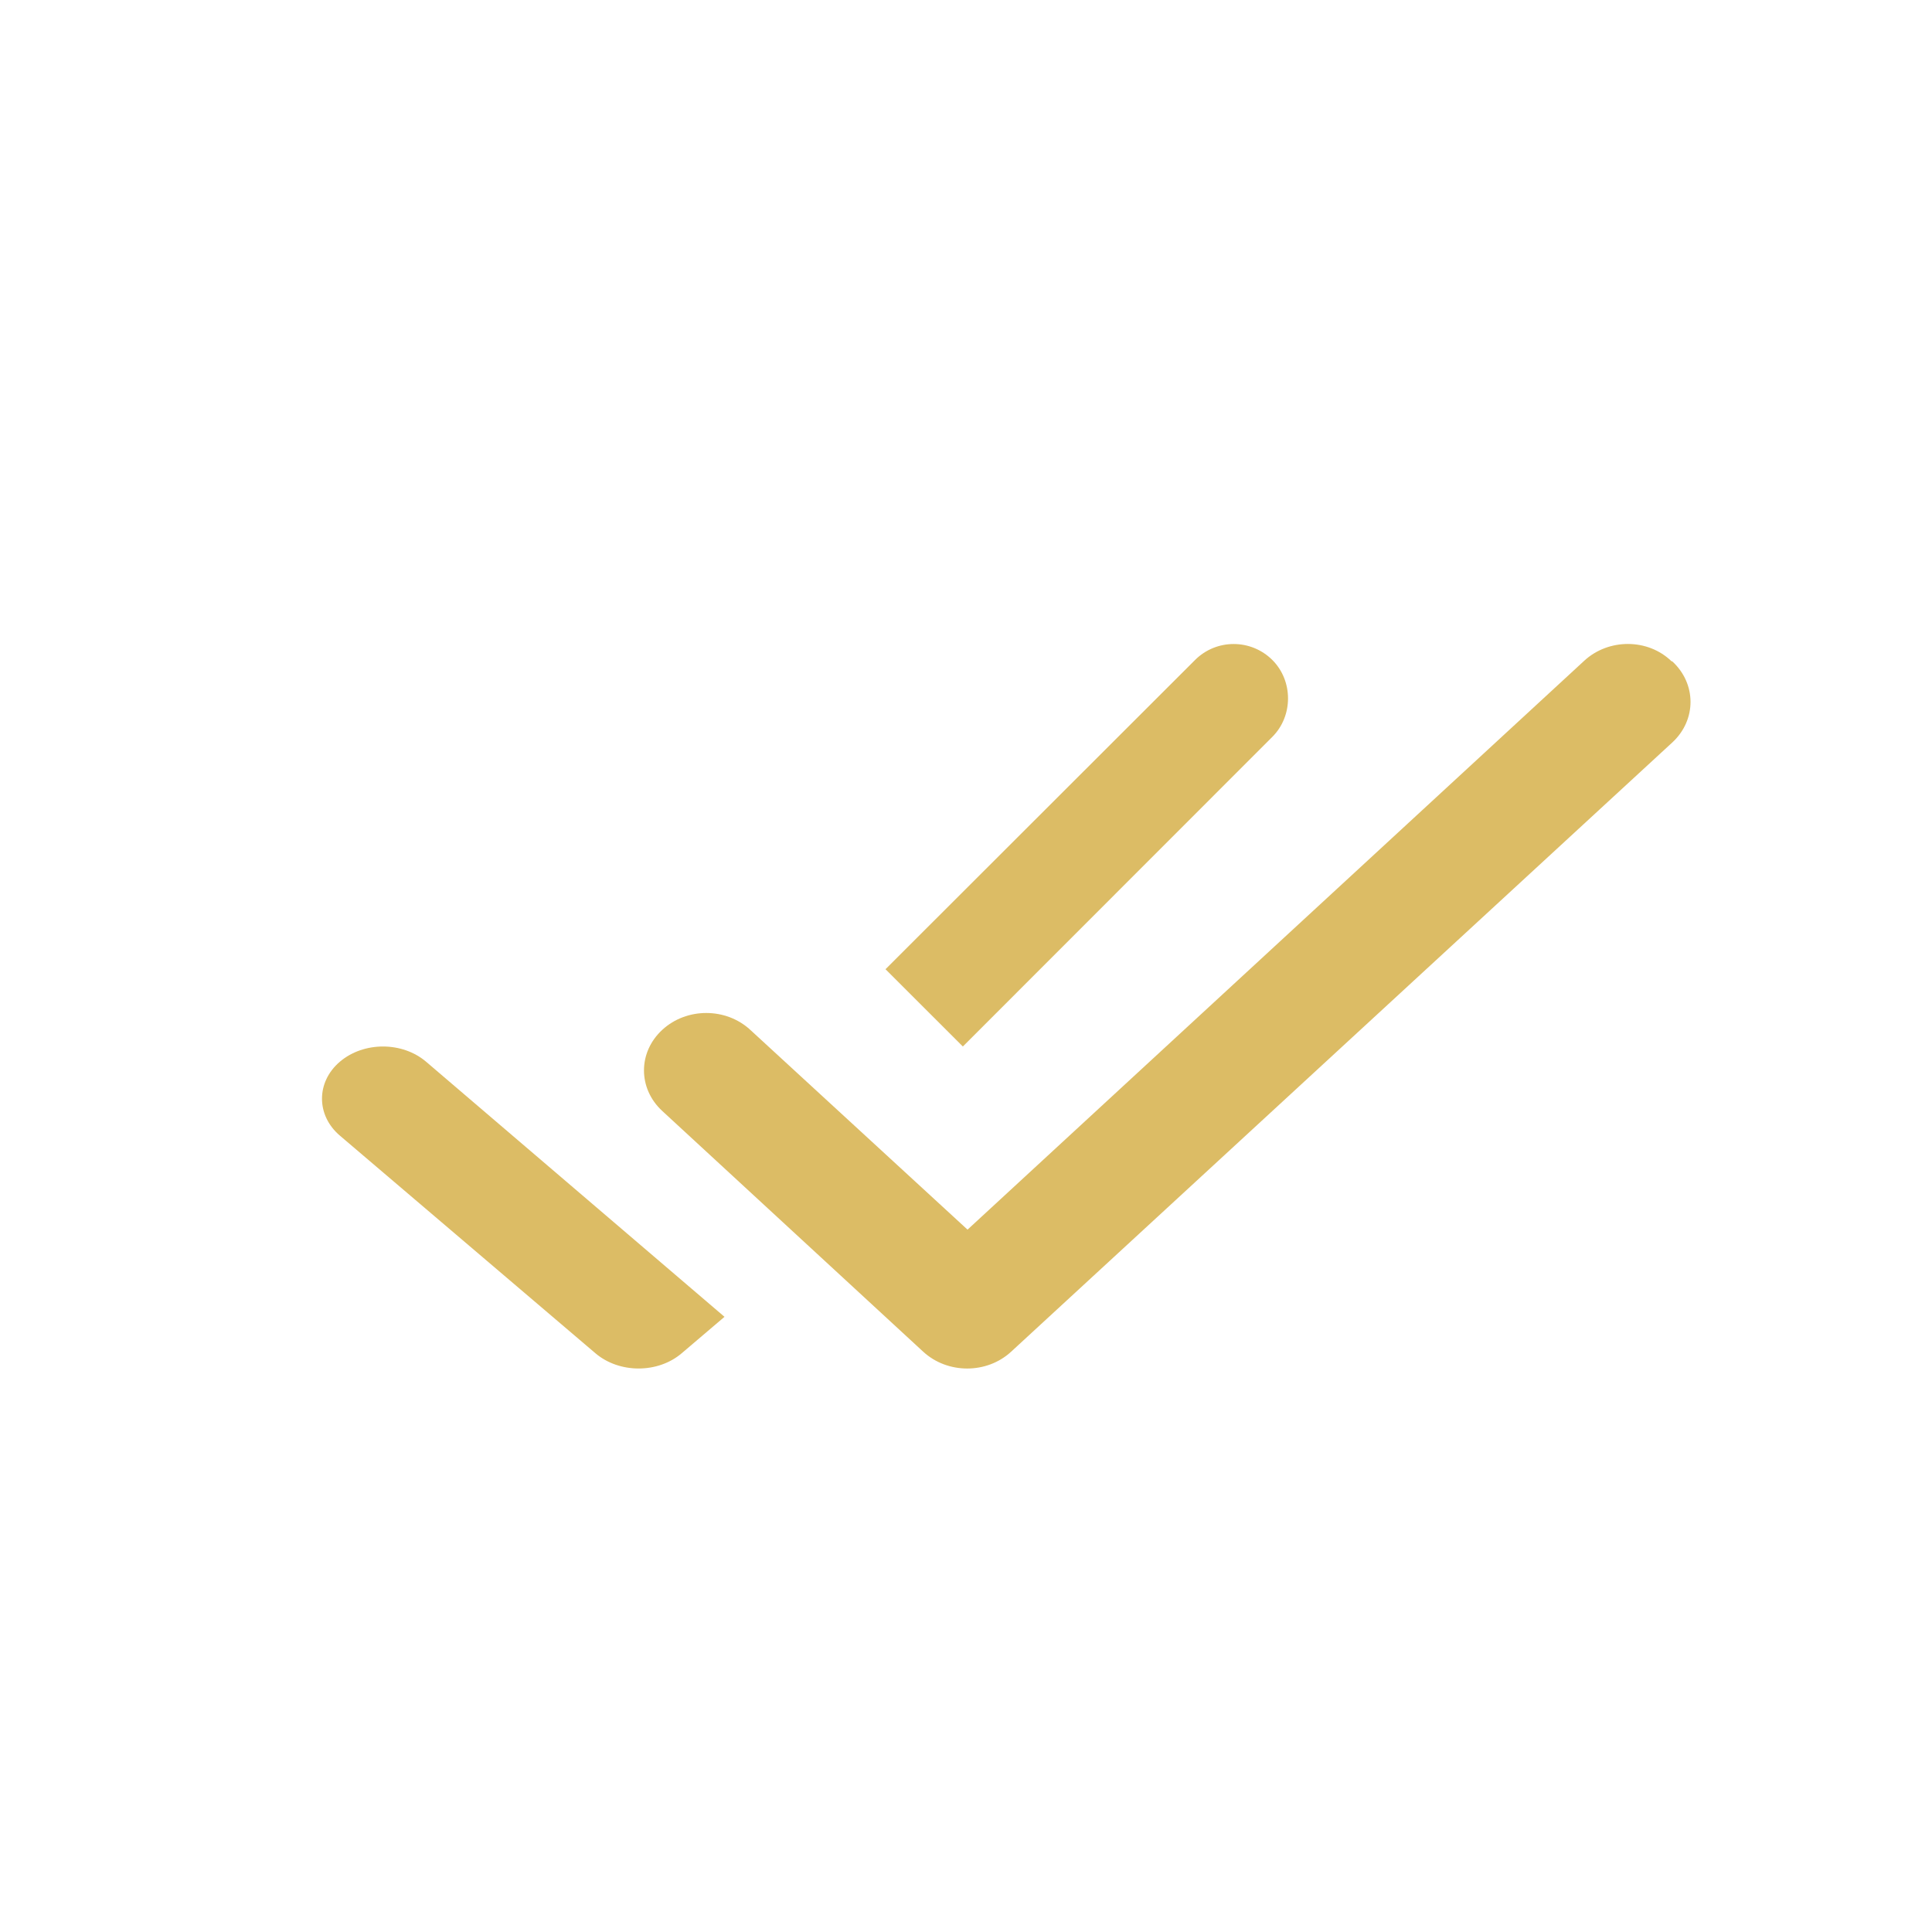 <svg width="24" height="24" viewBox="0 0 24 24" fill="none" xmlns="http://www.w3.org/2000/svg">
<g id="icon / 24-cont / actions / done-all-24-active">
<path id="done-all-24" fill-rule="evenodd" clip-rule="evenodd" d="M19.68 8.208L12.019 15.275L9.32 12.793C9.018 12.514 8.529 12.514 8.227 12.793C7.924 13.072 7.924 13.522 8.227 13.801L11.468 16.791C11.771 17.07 12.259 17.07 12.561 16.791L20.773 9.224C21.076 8.945 21.076 8.494 20.773 8.215H20.765C20.471 7.929 19.982 7.929 19.68 8.208ZM15.806 8.199C15.54 7.934 15.11 7.934 14.845 8.199L11 12.04L11.961 13L15.806 9.153C16.065 8.894 16.065 8.458 15.806 8.199ZM7.397 16.811L4.222 14.107C3.926 13.855 3.926 13.441 4.222 13.189C4.518 12.937 4.997 12.937 5.293 13.189L9 16.358L8.468 16.811C8.172 17.063 7.694 17.063 7.397 16.811Z" fill="#DCBC65"/>
</g>
</svg>
